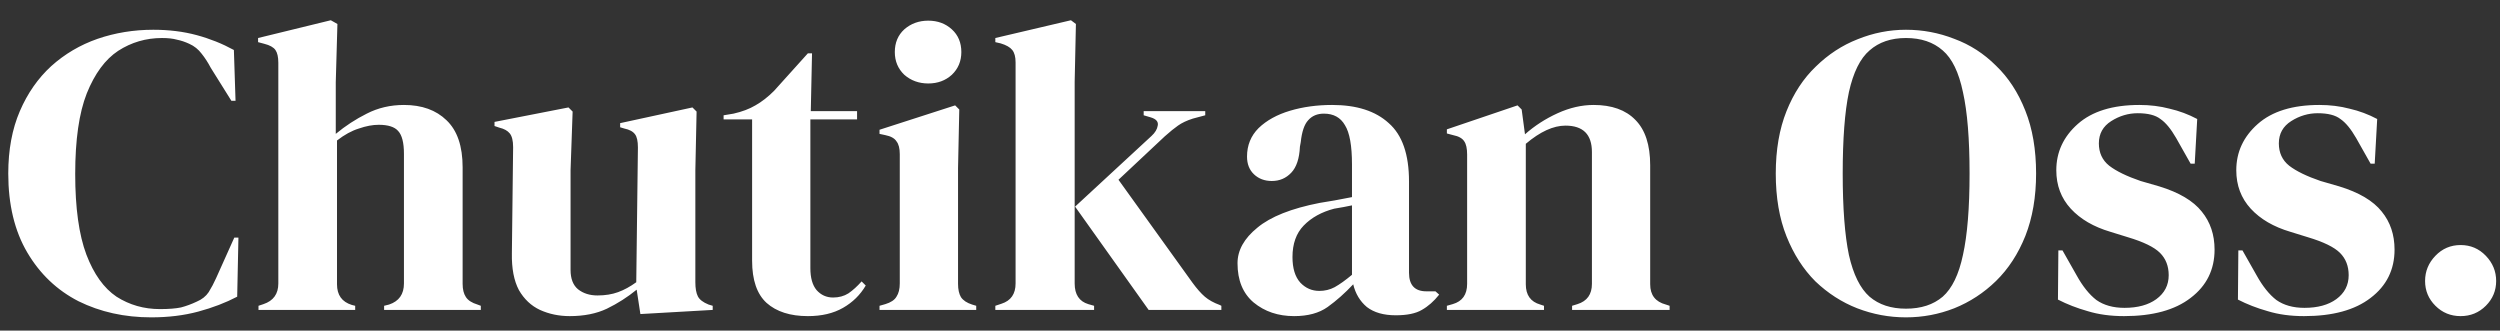 <svg width="121" height="16" viewBox="0 0 121 16" fill="none" xmlns="http://www.w3.org/2000/svg">
<rect x="0" y="0" width="121" height="16" fill="#333333" stroke="none"/>
<path d="M7.32 15.36C6.027 15.36 4.853 15.1 3.8 14.58C2.76 14.047 1.933 13.26 1.32 12.22C0.707 11.18 0.4 9.907 0.4 8.4C0.4 7.253 0.587 6.247 0.96 5.38C1.333 4.513 1.84 3.787 2.48 3.2C3.133 2.613 3.88 2.173 4.72 1.88C5.573 1.587 6.473 1.44 7.42 1.44C8.18 1.44 8.88 1.527 9.52 1.7C10.16 1.873 10.76 2.113 11.32 2.42L11.4 4.88H11.2L10.2 3.28C10.067 3.027 9.92 2.8 9.76 2.6C9.6 2.387 9.4 2.227 9.16 2.12C8.96 2.027 8.76 1.96 8.56 1.92C8.373 1.867 8.133 1.84 7.84 1.84C7.067 1.84 6.36 2.047 5.72 2.46C5.093 2.873 4.587 3.56 4.2 4.52C3.827 5.467 3.64 6.767 3.64 8.42C3.64 10.06 3.82 11.36 4.18 12.32C4.54 13.267 5.027 13.947 5.64 14.36C6.267 14.76 6.967 14.96 7.74 14.96C8.167 14.96 8.507 14.933 8.76 14.88C9.013 14.813 9.267 14.72 9.52 14.6C9.773 14.493 9.967 14.34 10.1 14.14C10.233 13.927 10.353 13.7 10.46 13.46L11.34 11.5H11.54L11.48 14.36C10.92 14.653 10.293 14.893 9.6 15.08C8.907 15.267 8.147 15.36 7.32 15.36ZM12.511 15V14.8L12.751 14.72C13.231 14.56 13.471 14.227 13.471 13.72V3.04C13.471 2.76 13.424 2.553 13.331 2.42C13.237 2.287 13.057 2.187 12.791 2.12L12.491 2.04V1.84L16.011 0.98L16.331 1.16L16.251 3.98V6.48C16.717 6.093 17.217 5.767 17.751 5.5C18.297 5.22 18.897 5.08 19.551 5.08C20.417 5.08 21.104 5.327 21.611 5.82C22.131 6.313 22.391 7.073 22.391 8.1V13.74C22.391 14.007 22.444 14.22 22.551 14.38C22.657 14.54 22.844 14.66 23.111 14.74L23.271 14.8V15H18.591V14.8L18.831 14.74C19.311 14.58 19.551 14.24 19.551 13.72V7.44C19.551 6.907 19.457 6.54 19.271 6.34C19.097 6.14 18.784 6.04 18.331 6.04C18.037 6.04 17.717 6.1 17.371 6.22C17.024 6.327 16.671 6.52 16.311 6.8V13.76C16.311 14.28 16.551 14.613 17.031 14.76L17.191 14.8V15H12.511ZM27.575 15.3C27.055 15.3 26.575 15.2 26.135 15C25.708 14.8 25.368 14.48 25.115 14.04C24.875 13.587 24.761 12.993 24.775 12.26L24.835 7.12C24.835 6.813 24.781 6.593 24.675 6.46C24.568 6.327 24.401 6.233 24.175 6.18L23.935 6.1V5.9L27.515 5.2L27.715 5.4L27.615 8.24V13.06C27.615 13.487 27.735 13.8 27.975 14C28.228 14.2 28.541 14.3 28.915 14.3C29.288 14.3 29.621 14.247 29.915 14.14C30.208 14.033 30.501 13.873 30.795 13.66L30.875 7.14C30.875 6.833 30.828 6.62 30.735 6.5C30.641 6.367 30.468 6.273 30.215 6.22L30.015 6.16V5.96L33.515 5.2L33.715 5.4L33.655 8.24V13.66C33.655 13.953 33.695 14.18 33.775 14.34C33.855 14.5 34.028 14.633 34.295 14.74L34.495 14.8V15L30.995 15.2L30.815 14.02C30.375 14.38 29.895 14.687 29.375 14.94C28.868 15.18 28.268 15.3 27.575 15.3ZM39.102 15.3C38.249 15.3 37.582 15.087 37.102 14.66C36.636 14.233 36.402 13.553 36.402 12.62V5.78H35.022V5.58L35.502 5.5C35.916 5.407 36.269 5.273 36.562 5.1C36.869 4.927 37.169 4.693 37.462 4.4L39.102 2.58H39.302L39.242 5.38H41.482V5.78H39.222V12.98C39.222 13.447 39.322 13.8 39.522 14.04C39.736 14.28 40.002 14.4 40.322 14.4C40.602 14.4 40.849 14.333 41.062 14.2C41.276 14.053 41.489 13.86 41.702 13.62L41.902 13.82C41.636 14.273 41.269 14.633 40.802 14.9C40.336 15.167 39.769 15.3 39.102 15.3ZM44.929 4.04C44.476 4.04 44.089 3.9 43.769 3.62C43.462 3.327 43.309 2.96 43.309 2.52C43.309 2.067 43.462 1.7 43.769 1.42C44.089 1.14 44.476 1 44.929 1C45.382 1 45.762 1.14 46.069 1.42C46.376 1.7 46.529 2.067 46.529 2.52C46.529 2.96 46.376 3.327 46.069 3.62C45.762 3.9 45.382 4.04 44.929 4.04ZM42.569 15V14.8L42.849 14.72C43.116 14.64 43.296 14.52 43.389 14.36C43.496 14.2 43.549 13.987 43.549 13.72V7.46C43.549 7.18 43.496 6.973 43.389 6.84C43.296 6.693 43.116 6.593 42.849 6.54L42.569 6.48V6.28L46.229 5.1L46.429 5.3L46.369 8.14V13.74C46.369 14.007 46.416 14.22 46.509 14.38C46.616 14.54 46.796 14.66 47.049 14.74L47.249 14.8V15H42.569ZM48.174 15V14.8L48.474 14.7C48.928 14.553 49.154 14.227 49.154 13.72V3.02C49.154 2.753 49.101 2.553 48.994 2.42C48.888 2.287 48.701 2.18 48.434 2.1L48.174 2.04V1.84L51.834 0.98L52.074 1.16L52.014 3.96V13.72C52.014 14.253 52.234 14.587 52.674 14.72L52.954 14.8V15H48.174ZM55.594 15L52.034 10L55.734 6.58C55.908 6.42 56.008 6.253 56.034 6.08C56.074 5.893 55.961 5.76 55.694 5.68L55.354 5.58V5.38H58.334V5.58L57.734 5.74C57.441 5.833 57.201 5.947 57.014 6.08C56.841 6.2 56.628 6.373 56.374 6.6L54.134 8.7L57.714 13.68C57.928 13.973 58.128 14.2 58.314 14.36C58.501 14.52 58.741 14.653 59.034 14.76L59.114 14.8V15H55.594ZM62.636 15.3C61.863 15.3 61.21 15.08 60.676 14.64C60.156 14.2 59.896 13.567 59.896 12.74C59.896 12.113 60.216 11.54 60.856 11.02C61.496 10.487 62.503 10.087 63.876 9.82C64.09 9.78 64.33 9.74 64.596 9.7C64.863 9.647 65.143 9.593 65.436 9.54V7.96C65.436 7.053 65.323 6.42 65.096 6.06C64.883 5.687 64.543 5.5 64.076 5.5C63.756 5.5 63.503 5.607 63.316 5.82C63.13 6.02 63.01 6.373 62.956 6.88L62.916 7.1C62.89 7.673 62.75 8.093 62.496 8.36C62.243 8.627 61.93 8.76 61.556 8.76C61.21 8.76 60.923 8.653 60.696 8.44C60.47 8.227 60.356 7.94 60.356 7.58C60.356 7.033 60.543 6.573 60.916 6.2C61.303 5.827 61.81 5.547 62.436 5.36C63.063 5.173 63.743 5.08 64.476 5.08C65.663 5.08 66.576 5.373 67.216 5.96C67.87 6.533 68.196 7.473 68.196 8.78V13.2C68.196 13.8 68.476 14.1 69.036 14.1H69.476L69.656 14.26C69.403 14.58 69.123 14.827 68.816 15C68.523 15.173 68.103 15.26 67.556 15.26C66.97 15.26 66.503 15.127 66.156 14.86C65.823 14.58 65.603 14.213 65.496 13.76C65.096 14.187 64.683 14.553 64.256 14.86C63.843 15.153 63.303 15.3 62.636 15.3ZM63.856 14.08C64.123 14.08 64.37 14.02 64.596 13.9C64.836 13.767 65.116 13.567 65.436 13.3V9.94C65.303 9.967 65.17 9.993 65.036 10.02C64.903 10.047 64.75 10.073 64.576 10.1C63.963 10.26 63.47 10.533 63.096 10.92C62.736 11.293 62.556 11.8 62.556 12.44C62.556 12.987 62.683 13.4 62.936 13.68C63.19 13.947 63.496 14.08 63.856 14.08ZM70.029 15V14.8L70.309 14.72C70.776 14.587 71.009 14.26 71.009 13.74V7.48C71.009 7.187 70.962 6.973 70.869 6.84C70.776 6.693 70.596 6.593 70.329 6.54L70.029 6.46V6.26L73.449 5.1L73.649 5.3L73.809 6.5C74.276 6.087 74.802 5.747 75.389 5.48C75.976 5.213 76.556 5.08 77.129 5.08C78.009 5.08 78.682 5.32 79.149 5.8C79.629 6.28 79.869 7.013 79.869 8V13.76C79.869 14.28 80.122 14.607 80.629 14.74L80.809 14.8V15H76.089V14.8L76.349 14.72C76.816 14.573 77.049 14.247 77.049 13.74V7.36C77.049 6.507 76.622 6.08 75.769 6.08C75.182 6.08 74.542 6.373 73.849 6.96V13.76C73.849 14.28 74.082 14.607 74.549 14.74L74.729 14.8V15H70.029ZM92.247 15.36C91.433 15.36 90.647 15.213 89.887 14.92C89.14 14.627 88.467 14.193 87.867 13.62C87.28 13.033 86.814 12.307 86.467 11.44C86.12 10.573 85.947 9.56 85.947 8.4C85.947 7.253 86.12 6.247 86.467 5.38C86.814 4.513 87.287 3.793 87.887 3.22C88.487 2.633 89.16 2.193 89.907 1.9C90.667 1.593 91.447 1.44 92.247 1.44C93.06 1.44 93.84 1.587 94.587 1.88C95.347 2.16 96.02 2.593 96.607 3.18C97.207 3.753 97.68 4.48 98.027 5.36C98.374 6.227 98.547 7.24 98.547 8.4C98.547 9.533 98.374 10.54 98.027 11.42C97.68 12.287 97.207 13.013 96.607 13.6C96.02 14.173 95.347 14.613 94.587 14.92C93.84 15.213 93.06 15.36 92.247 15.36ZM92.247 14.94C92.98 14.94 93.573 14.747 94.027 14.36C94.48 13.96 94.807 13.287 95.007 12.34C95.22 11.38 95.327 10.067 95.327 8.4C95.327 6.72 95.22 5.407 95.007 4.46C94.807 3.5 94.48 2.827 94.027 2.44C93.573 2.04 92.98 1.84 92.247 1.84C91.527 1.84 90.94 2.04 90.487 2.44C90.034 2.827 89.7 3.5 89.487 4.46C89.287 5.407 89.187 6.72 89.187 8.4C89.187 10.067 89.287 11.38 89.487 12.34C89.7 13.287 90.034 13.96 90.487 14.36C90.94 14.747 91.527 14.94 92.247 14.94ZM102.805 15.3C102.152 15.3 101.565 15.22 101.045 15.06C100.525 14.913 100.045 14.727 99.605 14.5L99.625 12.12H99.825L100.505 13.32C100.799 13.853 101.119 14.253 101.465 14.52C101.825 14.773 102.279 14.9 102.825 14.9C103.465 14.9 103.979 14.76 104.365 14.48C104.765 14.187 104.965 13.8 104.965 13.32C104.965 12.88 104.825 12.52 104.545 12.24C104.265 11.96 103.745 11.707 102.985 11.48L102.145 11.22C101.332 10.98 100.692 10.607 100.225 10.1C99.759 9.593 99.525 8.973 99.525 8.24C99.525 7.36 99.872 6.613 100.565 6C101.259 5.387 102.252 5.08 103.545 5.08C104.065 5.08 104.552 5.14 105.005 5.26C105.472 5.367 105.919 5.533 106.345 5.76L106.225 7.92H106.025L105.325 6.68C105.072 6.24 104.819 5.933 104.565 5.76C104.325 5.573 103.959 5.48 103.465 5.48C103.012 5.48 102.585 5.607 102.185 5.86C101.785 6.113 101.585 6.473 101.585 6.94C101.585 7.393 101.752 7.753 102.085 8.02C102.432 8.287 102.939 8.533 103.605 8.76L104.505 9.02C105.465 9.313 106.152 9.72 106.565 10.24C106.979 10.747 107.185 11.36 107.185 12.08C107.185 13.053 106.799 13.833 106.025 14.42C105.265 15.007 104.192 15.3 102.805 15.3ZM111.516 15.3C110.863 15.3 110.276 15.22 109.756 15.06C109.236 14.913 108.756 14.727 108.316 14.5L108.336 12.12H108.536L109.216 13.32C109.51 13.853 109.83 14.253 110.176 14.52C110.536 14.773 110.99 14.9 111.536 14.9C112.176 14.9 112.69 14.76 113.076 14.48C113.476 14.187 113.676 13.8 113.676 13.32C113.676 12.88 113.536 12.52 113.256 12.24C112.976 11.96 112.456 11.707 111.696 11.48L110.856 11.22C110.043 10.98 109.403 10.607 108.936 10.1C108.47 9.593 108.236 8.973 108.236 8.24C108.236 7.36 108.583 6.613 109.276 6C109.97 5.387 110.963 5.08 112.256 5.08C112.776 5.08 113.263 5.14 113.716 5.26C114.183 5.367 114.63 5.533 115.056 5.76L114.936 7.92H114.736L114.036 6.68C113.783 6.24 113.53 5.933 113.276 5.76C113.036 5.573 112.67 5.48 112.176 5.48C111.723 5.48 111.296 5.607 110.896 5.86C110.496 6.113 110.296 6.473 110.296 6.94C110.296 7.393 110.463 7.753 110.796 8.02C111.143 8.287 111.65 8.533 112.316 8.76L113.216 9.02C114.176 9.313 114.863 9.72 115.276 10.24C115.69 10.747 115.896 11.36 115.896 12.08C115.896 13.053 115.51 13.833 114.736 14.42C113.976 15.007 112.903 15.3 111.516 15.3ZM119.094 15.3C118.614 15.3 118.207 15.133 117.874 14.8C117.54 14.467 117.374 14.067 117.374 13.6C117.374 13.133 117.54 12.727 117.874 12.38C118.207 12.033 118.614 11.86 119.094 11.86C119.574 11.86 119.98 12.033 120.314 12.38C120.647 12.727 120.814 13.133 120.814 13.6C120.814 14.067 120.647 14.467 120.314 14.8C119.98 15.133 119.574 15.3 119.094 15.3Z" fill="white"/>
</svg>
